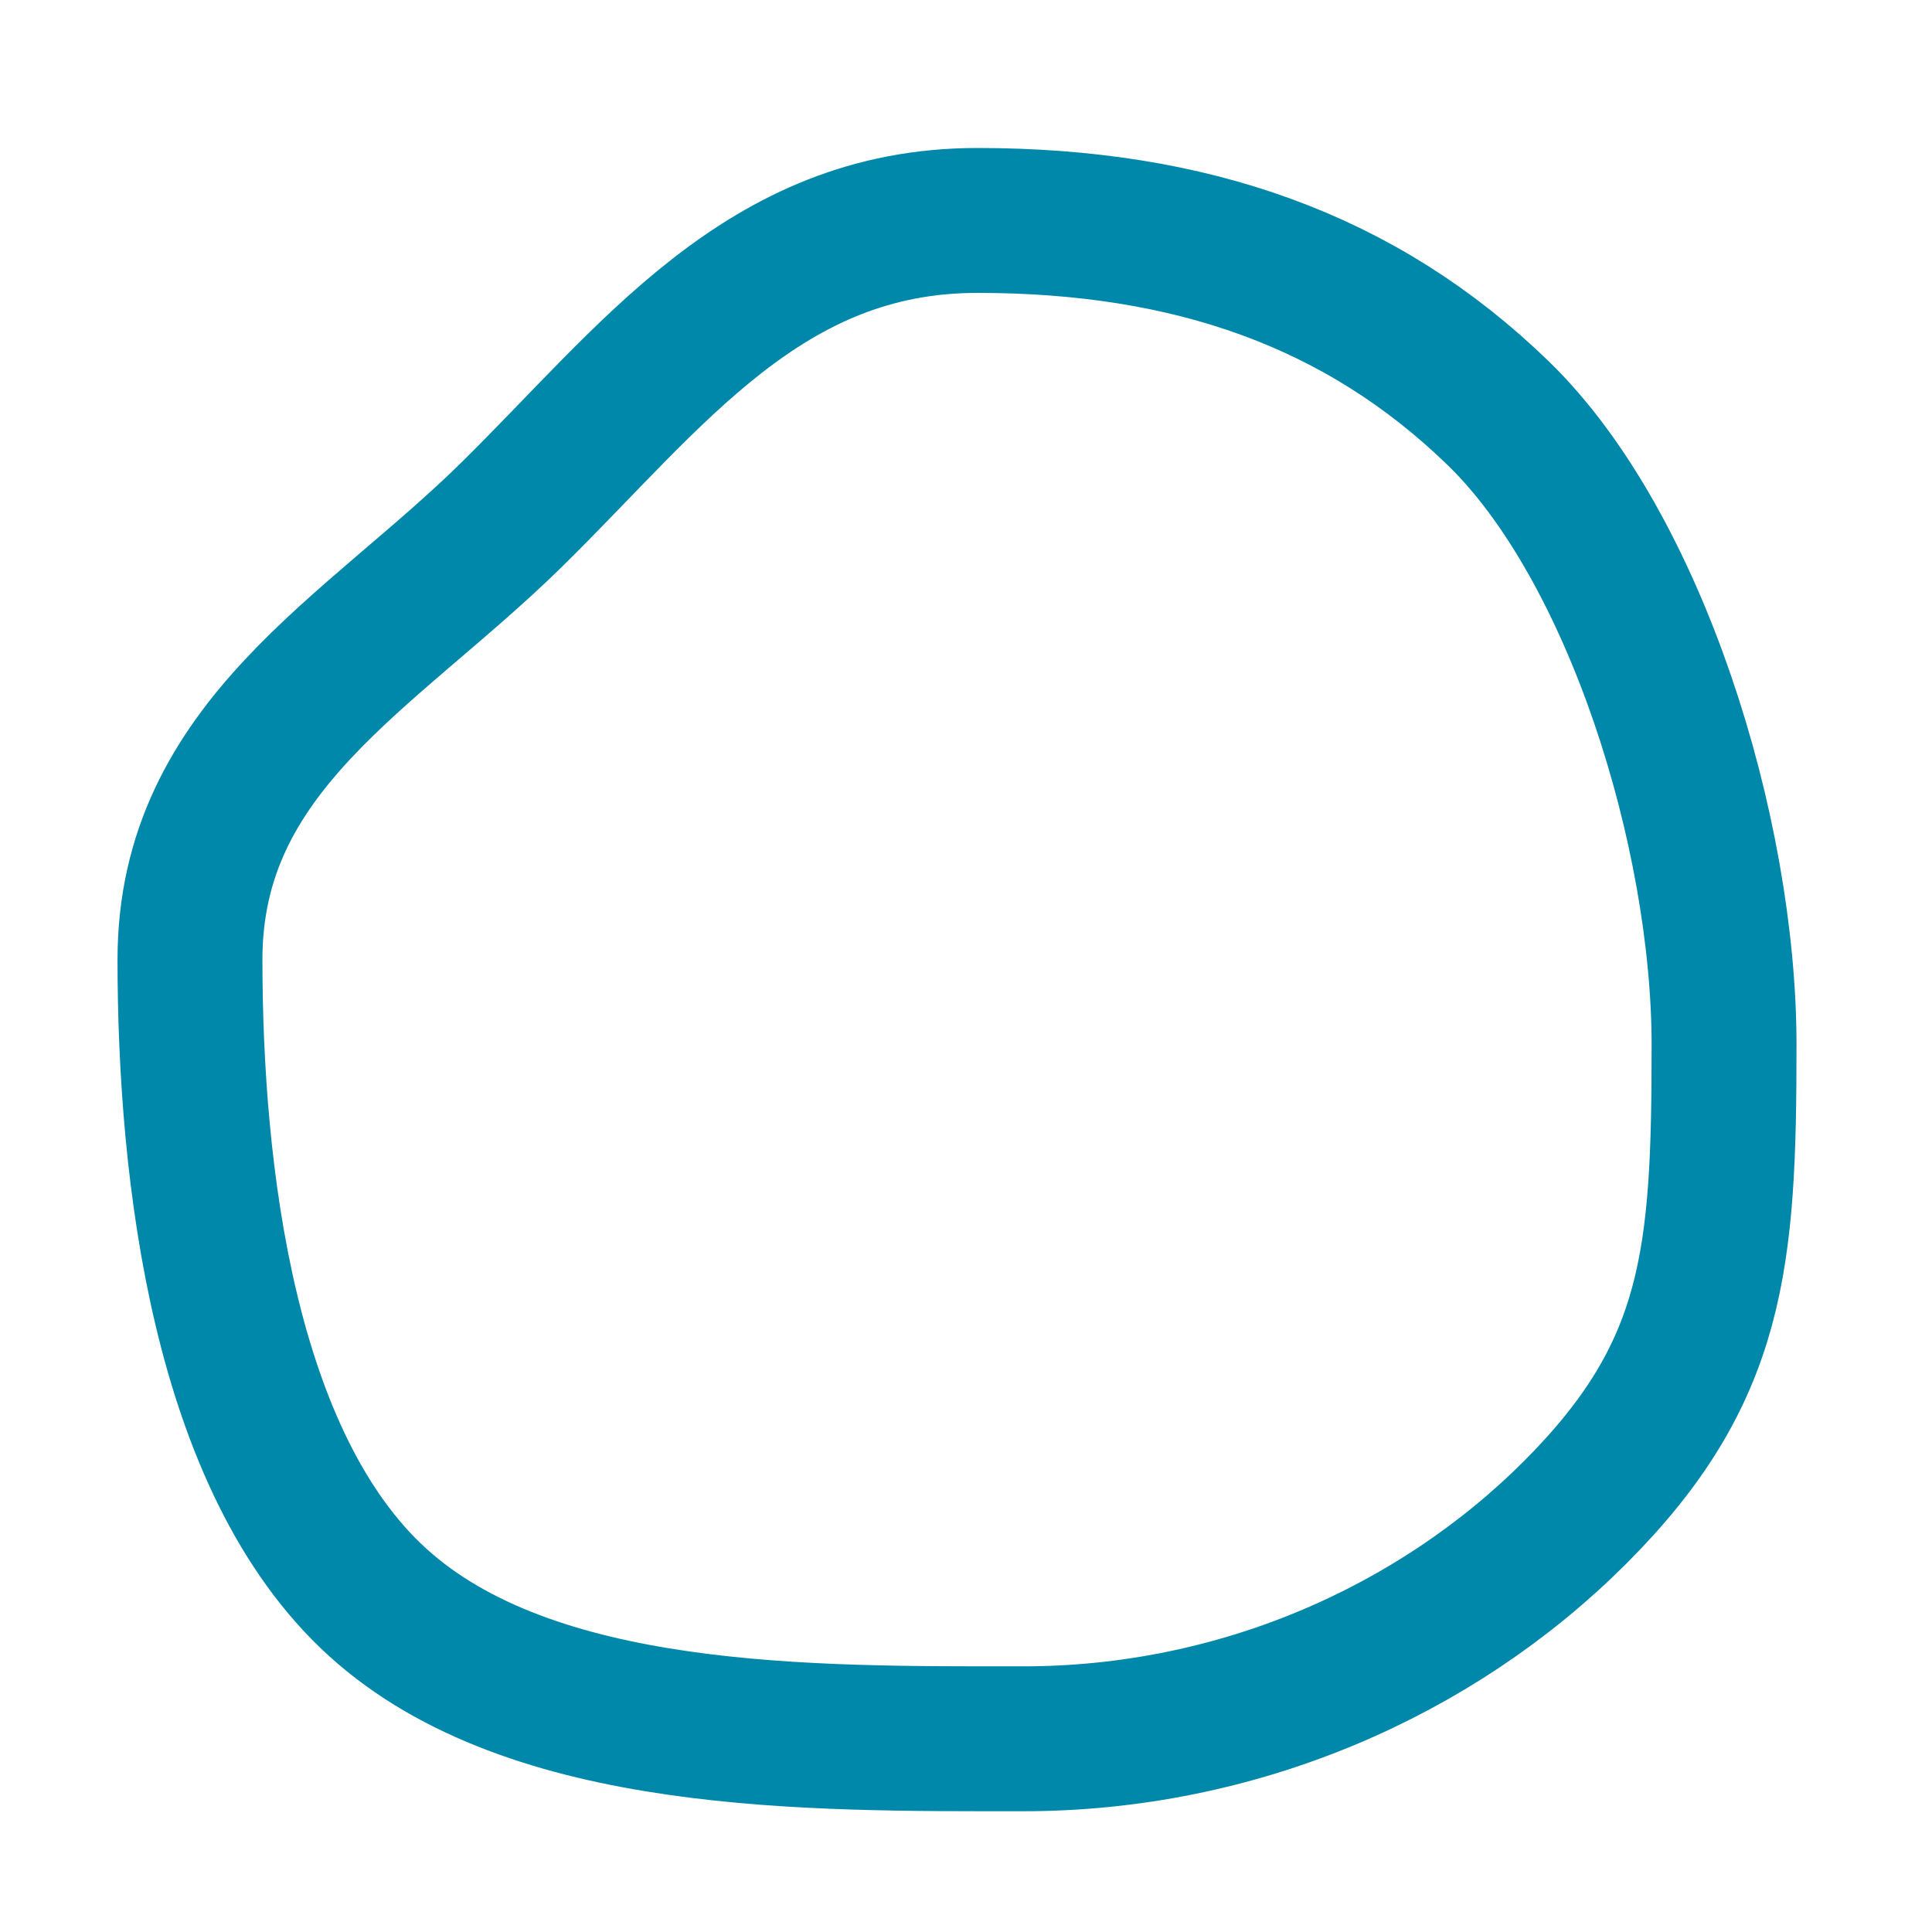 <?xml version="1.0" encoding="UTF-8" standalone="no"?>
<!-- Created with Inkscape (http://www.inkscape.org/) -->

<svg
   width="100mm"
   height="100mm"
   viewBox="0 0 100 100"
   version="1.1"
   id="svg5"
   sodipodi:docname="circle-4.svg"
   inkscape:version="1.2.1 (9c6d41e410, 2022-07-14)"
   xmlns:inkscape="http://www.inkscape.org/namespaces/inkscape"
   xmlns:sodipodi="http://sodipodi.sourceforge.net/DTD/sodipodi-0.dtd"
   xmlns="http://www.w3.org/2000/svg"
   xmlns:svg="http://www.w3.org/2000/svg">
  <sodipodi:namedview
     id="namedview7"
     pagecolor="#ffffff"
     bordercolor="#666666"
     borderopacity="1.0"
     inkscape:showpageshadow="2"
     inkscape:pageopacity="0.0"
     inkscape:pagecheckerboard="0"
     inkscape:deskcolor="#d1d1d1"
     inkscape:document-units="mm"
     showgrid="false"
     inkscape:zoom="1"
     inkscape:cx="-17.5"
     inkscape:cy="219"
     inkscape:window-width="1920"
     inkscape:window-height="1001"
     inkscape:window-x="-7"
     inkscape:window-y="-7"
     inkscape:window-maximized="1"
     inkscape:current-layer="layer1" />
  <defs
     id="defs2">
    <inkscape:path-effect
       effect="roughen"
       id="path-effect2409"
       is_visible="true"
       lpeversion="1.2"
       method="segments"
       max_segment_size="20"
       segments="2"
       displace_x="10;1290851036"
       displace_y="10;1060547309"
       global_randomize="1;-1249940630"
       handles="along"
       shift_nodes="true"
       fixed_displacement="false"
       spray_tool_friendly="false" />
  </defs>
  <g
     inkscape:label="Layer 1"
     inkscape:groupmode="layer"
     id="layer1">
    <path
       id="path234"
       style="fill:none;stroke:#0088aa;stroke-width:7.5;stroke-linecap:round;stroke-linejoin:round;stroke-miterlimit:2;paint-order:fill markers stroke;stop-color:#000000;stroke-opacity:1"
       d="m 89.237,54.115 c 0,11.046 -0.475,16.931 -7.713,24.17 -7.239,7.239 -17.504,11.714 -28.55,11.714 -11.046,0 -25.437,0.182 -33.419,-7.057 C 11.573,75.704 9.833,60.708 9.833,49.663 c 0,-11.046 9.343,-15.845 16.624,-22.999 7.28,-7.154 13.082,-15.254 24.128,-15.254 11.046,0 19.873,3.096 26.966,9.982 7.093,6.886 11.687,21.677 11.687,32.723 z"
       inkscape:original-d="M 90,50 A 40,40 0 0 1 50,90 40,40 0 0 1 10,50 40,40 0 0 1 50,10 40,40 0 0 1 90,50 Z"
       inkscape:path-effect="#path-effect2409" />
  </g>
</svg>
